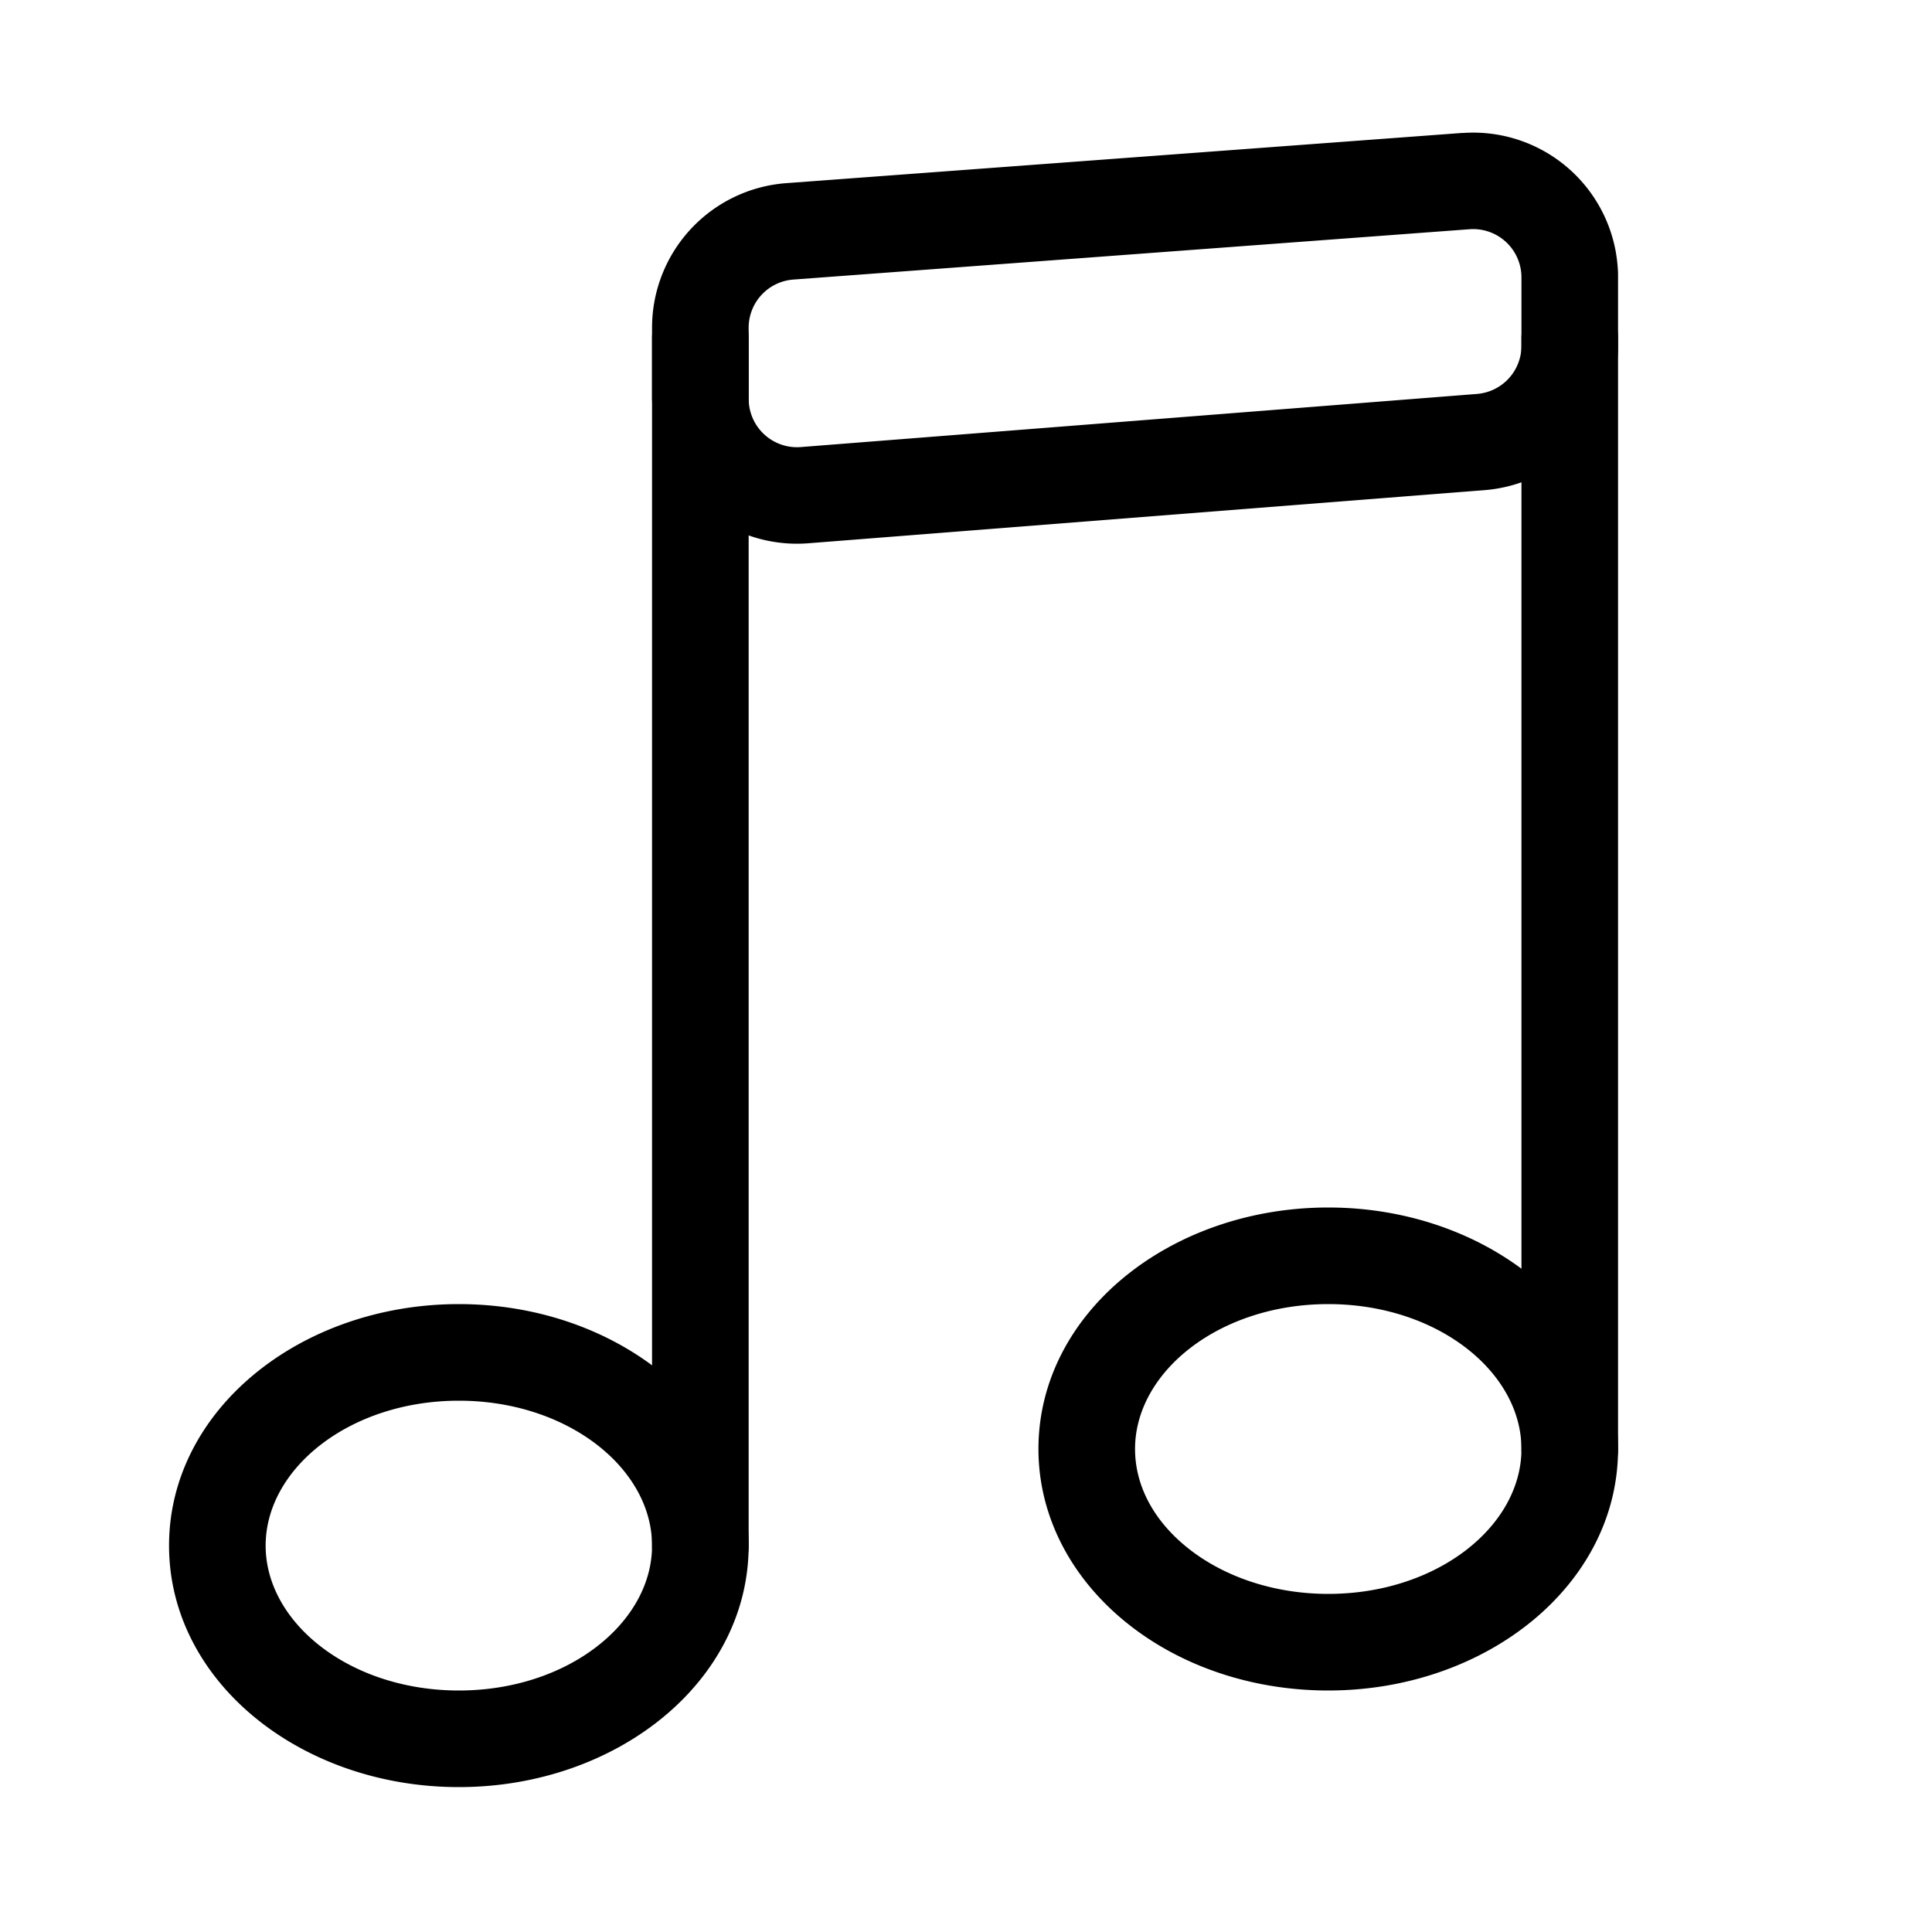 <svg xmlns="http://www.w3.org/2000/svg" width="1em" height="1em" viewBox="0 0 20 20"><g fill="currentColor"><path fill-rule="evenodd" d="m15.139 1.376l-7 .52A1.5 1.5 0 0 0 6.75 3.392v.737l.005.117a1.5 1.5 0 0 0 1.612 1.378l7-.55A1.5 1.5 0 0 0 16.75 3.58v-.707c0-.056 0-.056-.004-.112a1.5 1.5 0 0 0-1.607-1.384M7.75 4.129v-.737a.5.5 0 0 1 .463-.498l7-.521a.5.5 0 0 1 .537.499v.707a.5.5 0 0 1-.46.499l-7 .55a.5.5 0 0 1-.538-.46zM1.75 16c0 1.408 1.365 2.5 3 2.5s3-1.092 3-2.5s-1.365-2.5-3-2.5s-3 1.092-3 2.5m5 0c0 .8-.874 1.5-2 1.5s-2-.7-2-1.5s.874-1.5 2-1.5s2 .7 2 1.5m4.92.805c.556.445 1.296.695 2.08.695c1.635 0 3-1.092 3-2.5s-1.365-2.5-3-2.5s-3 1.092-3 2.5c0 .697.34 1.341.92 1.805M15.75 15c0 .8-.874 1.5-2 1.5c-.56 0-1.08-.176-1.455-.476c-.353-.282-.545-.646-.545-1.024c0-.8.874-1.5 2-1.5s2 .7 2 1.5" clip-rule="evenodd"/><path d="M6.75 3.5a.5.5 0 0 1 1 0V16a.5.5 0 0 1-1 0zm9 0a.5.5 0 0 1 1 0V15a.5.5 0 0 1-1 0z"/></g></svg>